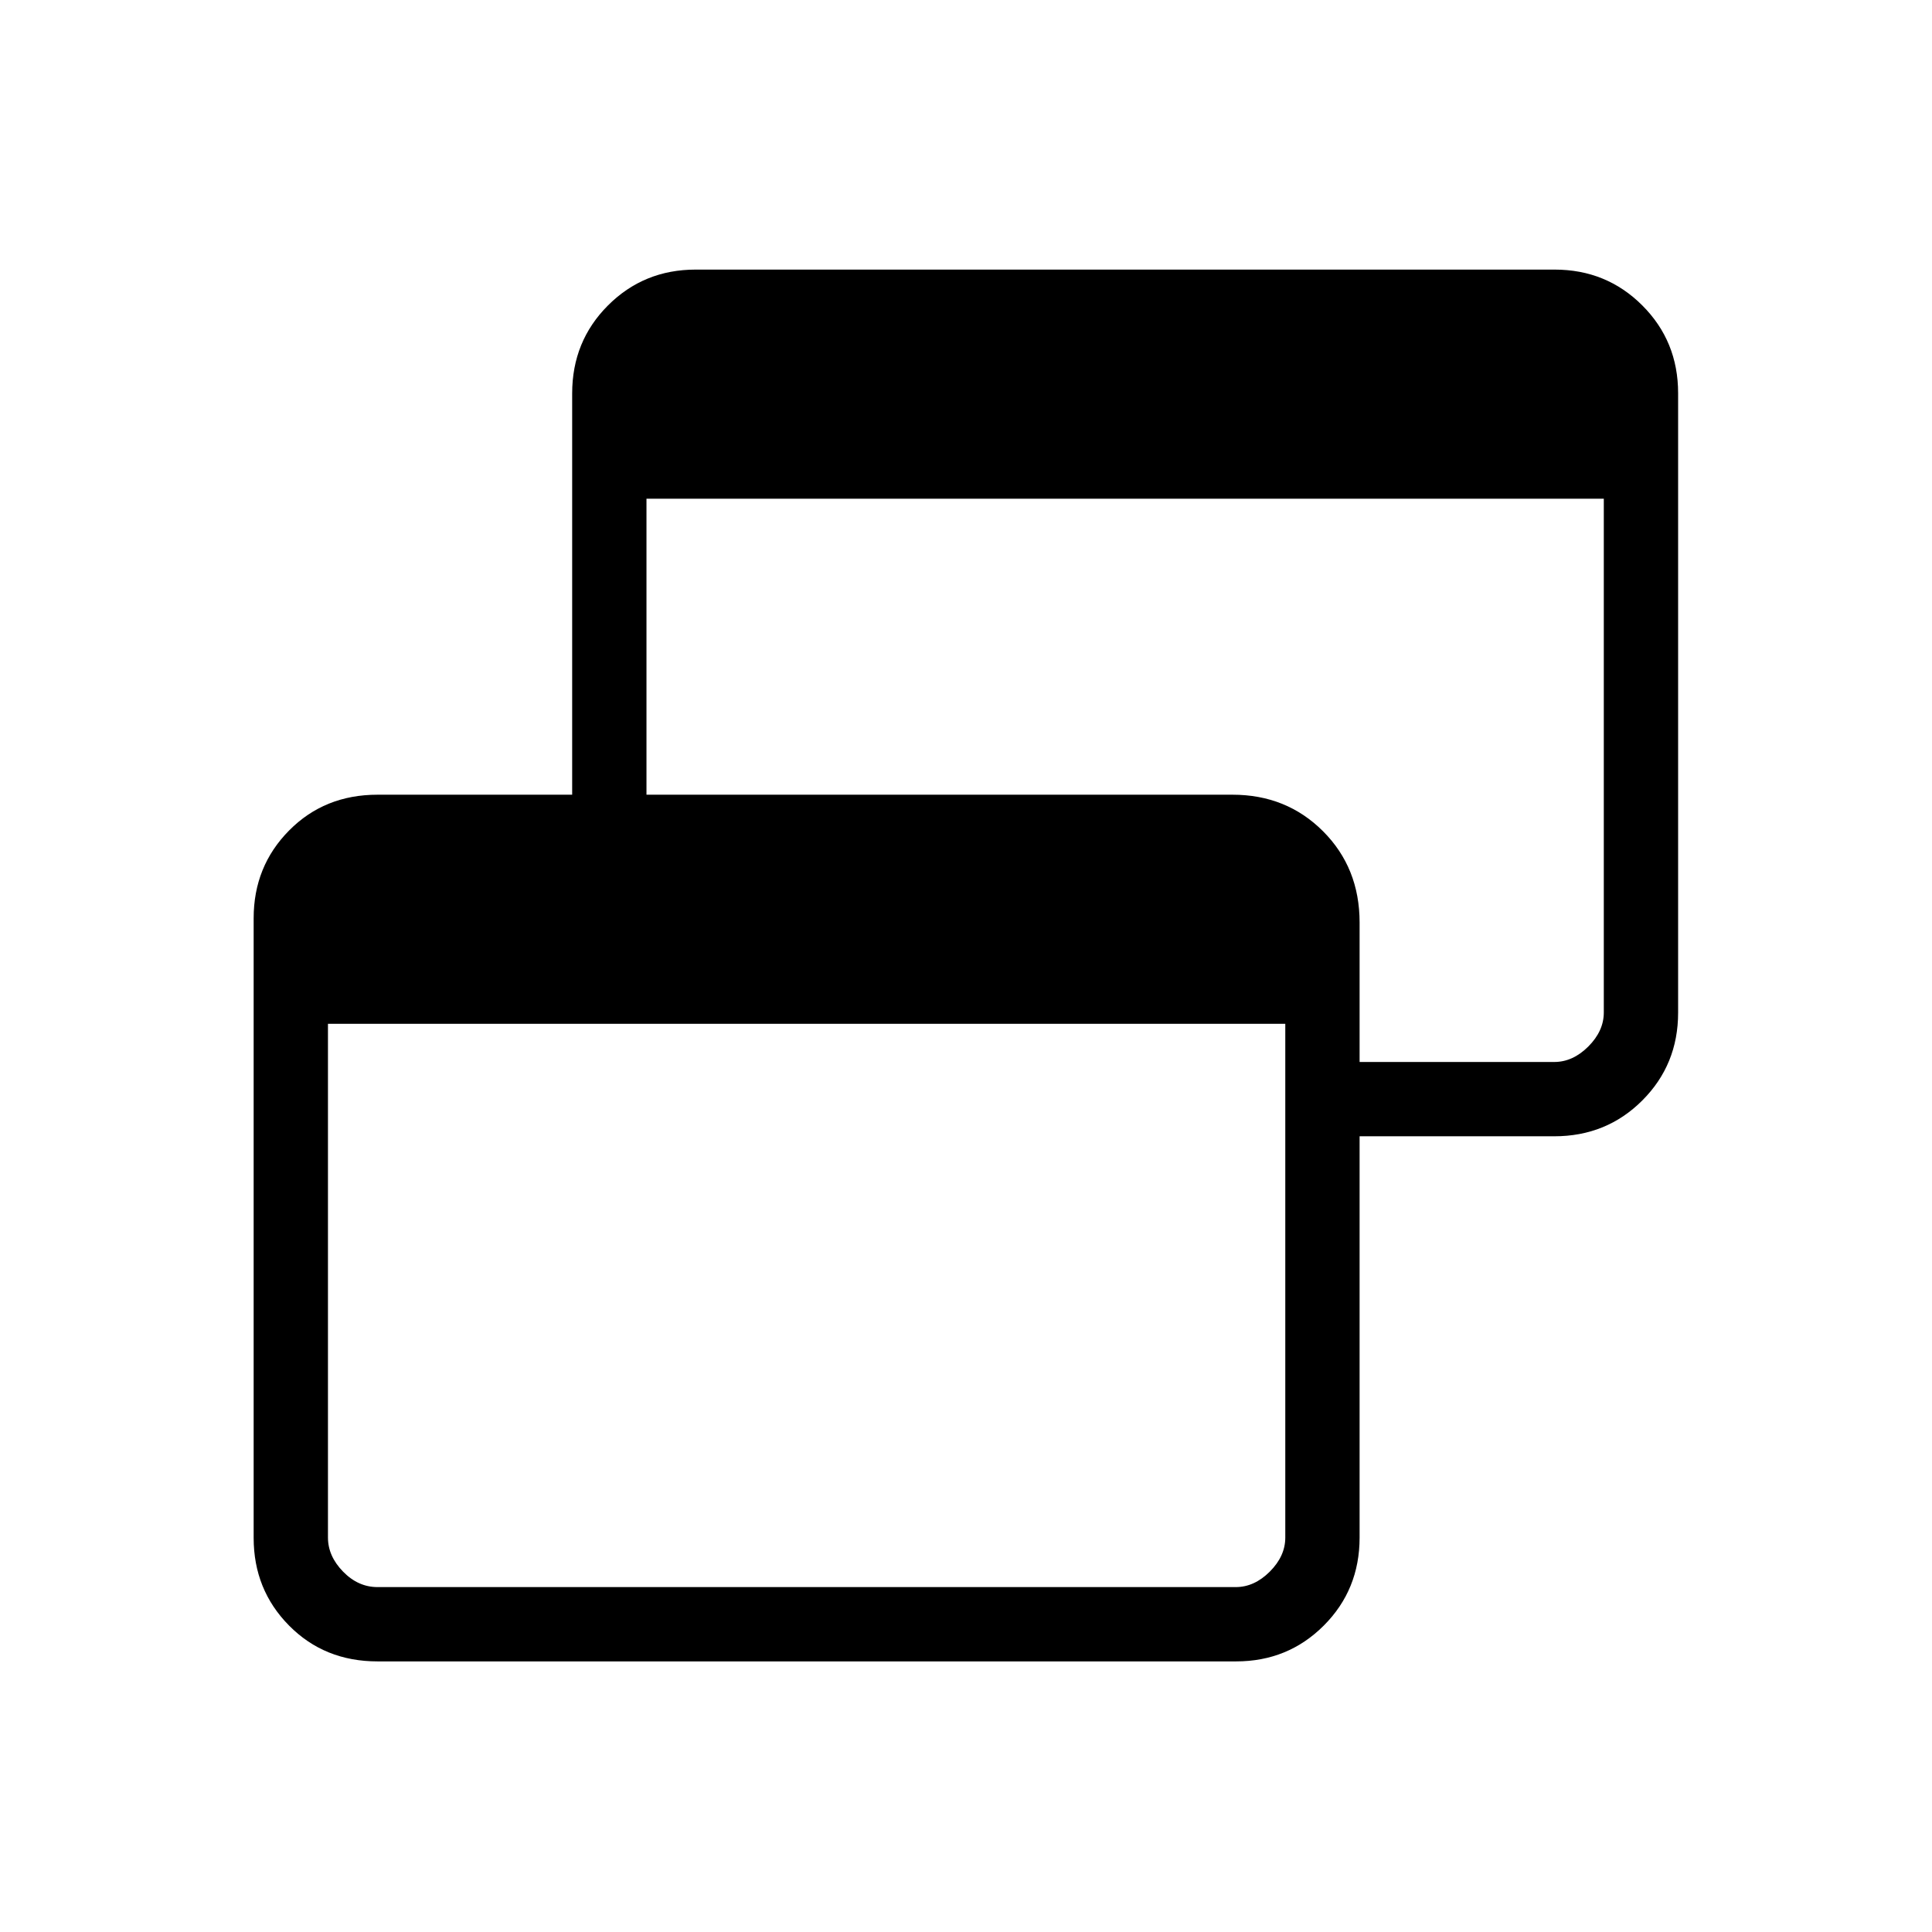 <svg xmlns="http://www.w3.org/2000/svg" height="24" viewBox="0 -960 960 960" width="24"><path d="M187.577-134.461q-26.346 0-43.943-17.801-17.596-17.8-17.596-43.592v-307.869q0-25.792 17.596-43.592 17.597-17.801 43.943-17.801h96.73V-764.5q0-25.938 17.801-43.738 17.8-17.801 43.563-17.801h426.812q25.762 0 43.563 17.801 17.8 17.8 17.8 43.592v307.869q0 25.792-17.8 43.592-17.801 17.801-43.738 17.801h-96.731V-196q0 25.938-17.8 43.738-17.801 17.801-43.552 17.801H187.577Zm0-36.924h426.462q9.23 0 16.923-7.692 7.692-7.692 7.692-16.923v-255.269H162.962V-196q0 9.231 7.5 16.923 7.499 7.692 17.115 7.692Zm488-260.923h96.731q9.231 0 16.923-7.692 7.692-7.692 7.692-16.923v-255.269H321.231v147.076h291.174q26.872 0 45.022 18.178t18.15 45.342v69.288Z"/></svg>